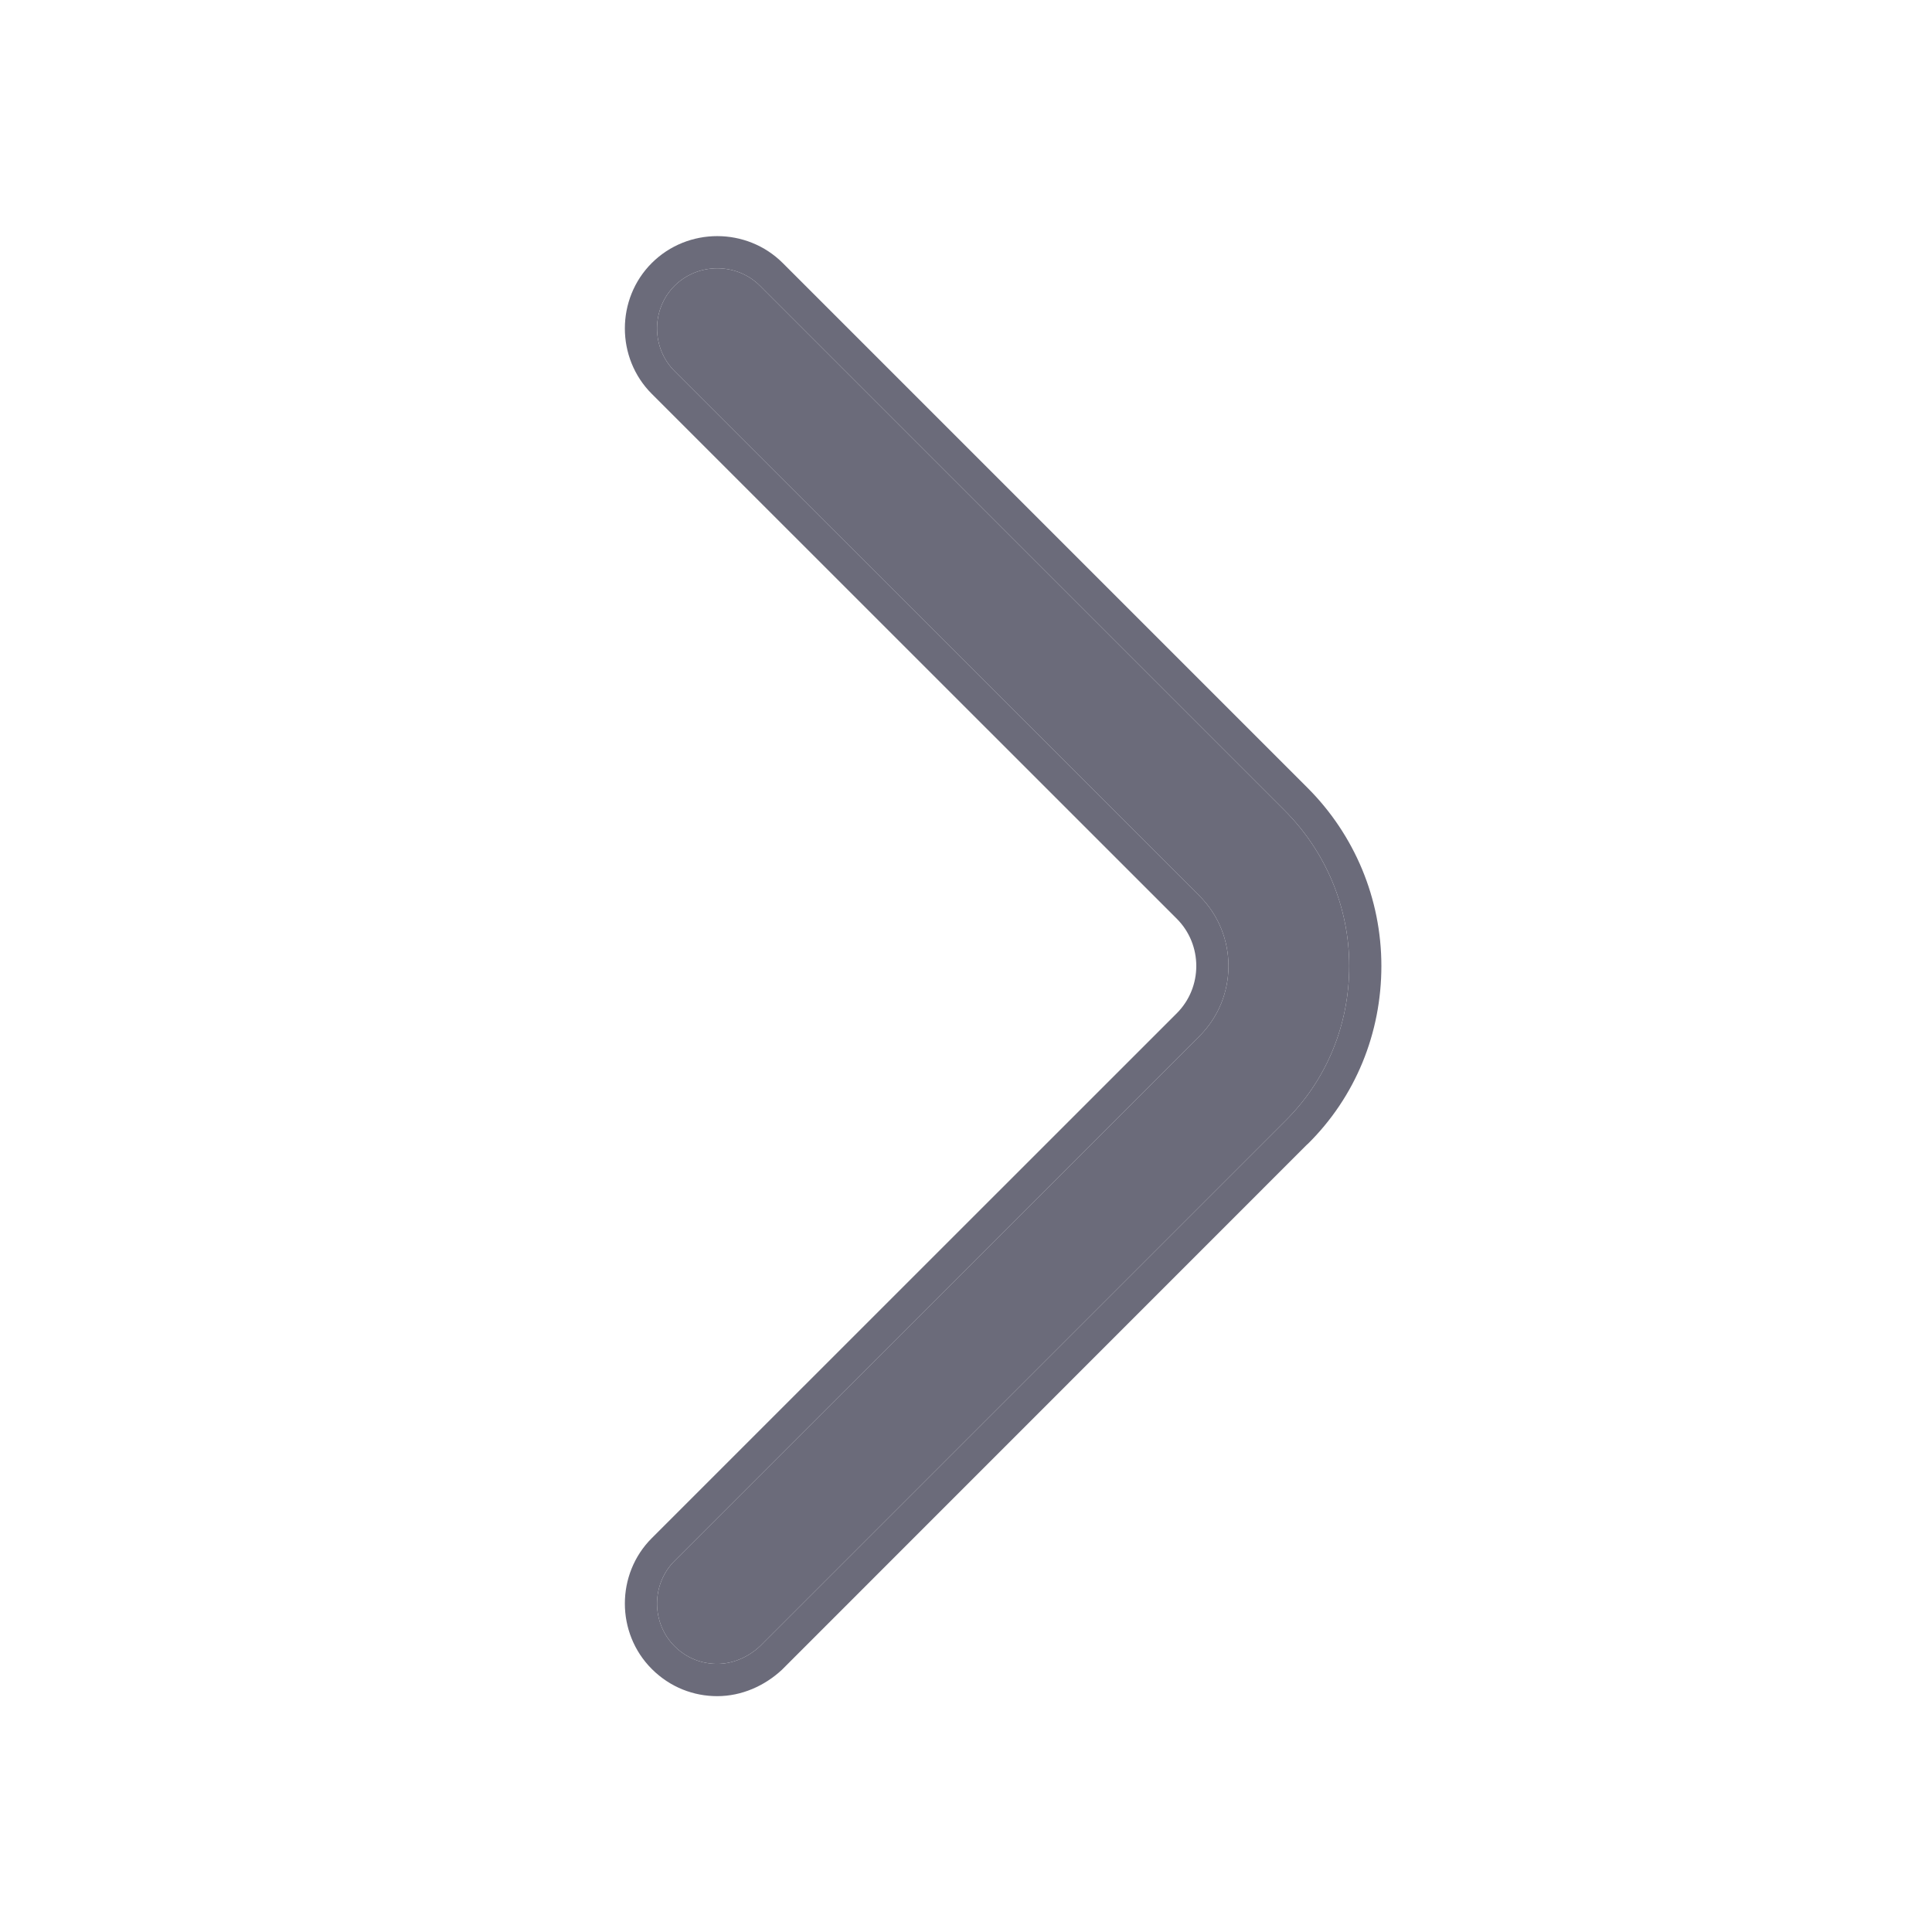 <svg width="14" height="14" viewBox="0 0 14 14" fill="none" xmlns="http://www.w3.org/2000/svg">
<path d="M5.197 12.057C5.087 12.057 4.976 12.017 4.888 11.929C4.719 11.76 4.719 11.48 4.888 11.311L8.692 7.508C8.972 7.228 8.972 6.772 8.692 6.492L4.888 2.689C4.719 2.52 4.719 2.24 4.888 2.071C5.058 1.902 5.338 1.902 5.507 2.071L9.31 5.874C9.607 6.172 9.777 6.574 9.777 7C9.777 7.426 9.613 7.828 9.31 8.126L5.507 11.929C5.419 12.011 5.308 12.057 5.197 12.057Z" fill="#6B6B7A"/>
<path fill-rule="evenodd" clip-rule="evenodd" d="M5.666 12.1C5.54 12.217 5.374 12.291 5.197 12.291C5.028 12.291 4.857 12.228 4.723 12.094C4.463 11.834 4.463 11.406 4.723 11.146L8.527 7.343C8.716 7.154 8.716 6.846 8.527 6.657L4.723 2.854C4.463 2.594 4.463 2.166 4.723 1.906C4.984 1.646 5.411 1.646 5.672 1.906L9.475 5.709C9.816 6.05 10.01 6.512 10.01 7C10.01 7.486 9.823 7.949 9.474 8.292C9.474 8.292 9.474 8.292 9.473 8.292L5.666 12.1ZM9.31 8.126C9.613 7.828 9.777 7.426 9.777 7C9.777 6.574 9.607 6.172 9.31 5.874L5.507 2.071C5.338 1.902 5.058 1.902 4.888 2.071C4.719 2.24 4.719 2.52 4.888 2.689L8.692 6.492C8.972 6.772 8.972 7.228 8.692 7.508L4.888 11.311C4.719 11.48 4.719 11.76 4.888 11.929C4.976 12.017 5.087 12.057 5.197 12.057C5.308 12.057 5.419 12.011 5.507 11.929L9.31 8.126Z" fill="#6B6B7A"/>
</svg>
